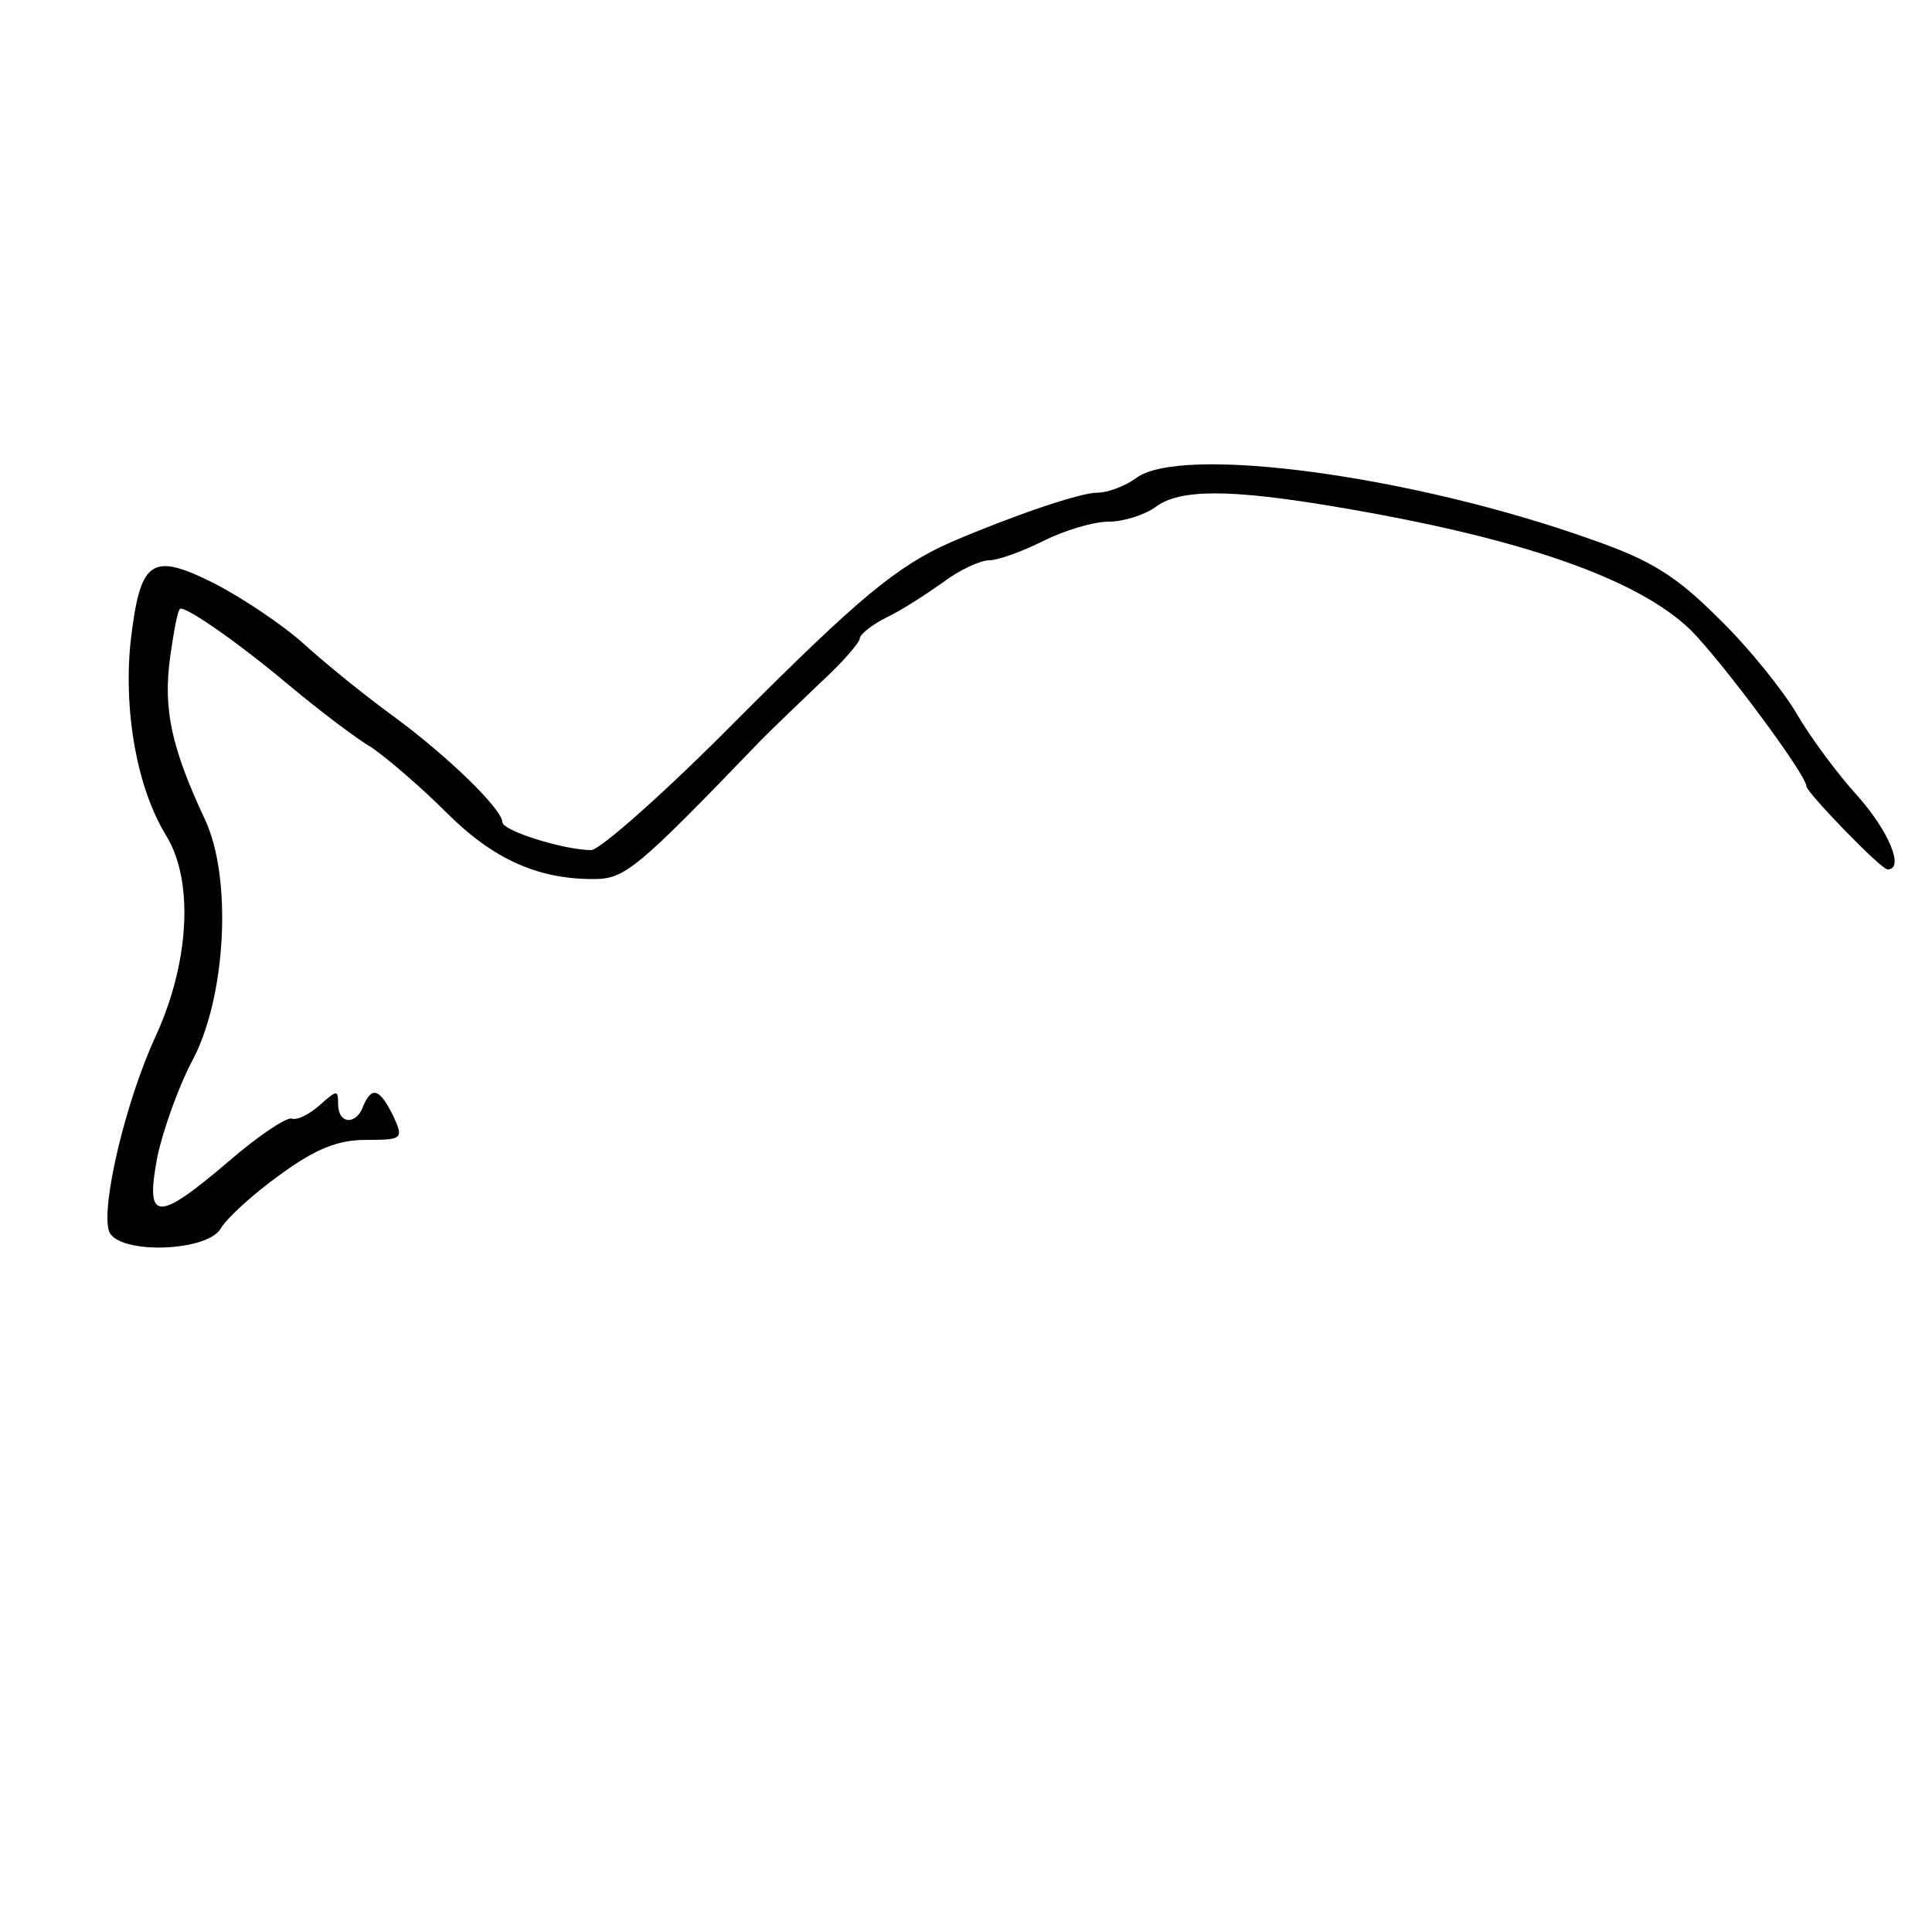<?xml version="1.0" standalone="no"?>
<!DOCTYPE svg PUBLIC "-//W3C//DTD SVG 20010904//EN"
 "http://www.w3.org/TR/2001/REC-SVG-20010904/DTD/svg10.dtd">
<svg version="1.0" xmlns="http://www.w3.org/2000/svg"
 width="200pt" height="200pt" viewBox="0 0 200 200"
 preserveAspectRatio="xMidYMid meet">
<g transform="translate(0,200) scale(0.1,-0.1)"
fill="#000000" stroke="none">
<path d="M1176 1505 c-11 -8 -29 -15 -40 -15 -18 0 -88 -24 -151 -51 -57 -25
-97 -59 -221 -183 -74 -75 -143 -136 -152 -136 -28 0 -92 20 -92 29 0 13 -55
67 -112 109 -29 21 -71 55 -93 75 -22 20 -64 48 -93 63 -66 33 -77 25 -87 -62
-7 -72 7 -150 37 -199 29 -47 24 -132 -11 -208 -31 -67 -57 -177 -48 -202 10
-24 103 -21 116 4 6 10 33 35 61 55 37 27 60 36 89 36 38 0 39 1 28 25 -14 28
-22 31 -31 10 -7 -20 -26 -19 -26 2 0 15 -1 15 -19 -1 -10 -9 -23 -16 -29 -14
-5 2 -35 -18 -65 -44 -75 -64 -87 -63 -74 5 6 28 22 72 35 97 36 65 43 191 14
252 -35 75 -43 114 -36 167 4 28 8 51 11 51 9 0 62 -37 113 -80 30 -25 68 -54
85 -64 16 -11 51 -41 77 -67 48 -48 94 -69 152 -69 33 0 44 9 175 145 11 11
38 37 60 58 23 21 41 42 41 46 0 4 12 14 28 22 15 7 41 24 58 36 17 13 39 23
48 23 9 0 34 9 56 20 22 11 52 20 68 20 15 0 37 7 48 15 25 19 77 19 189 0
190 -32 310 -74 365 -127 32 -32 120 -150 120 -162 0 -6 77 -86 84 -86 18 0 1
40 -31 76 -21 23 -49 61 -63 85 -14 24 -50 69 -81 99 -44 44 -70 60 -130 81
-187 67 -427 99 -473 64z"/>
</g>
</svg>
